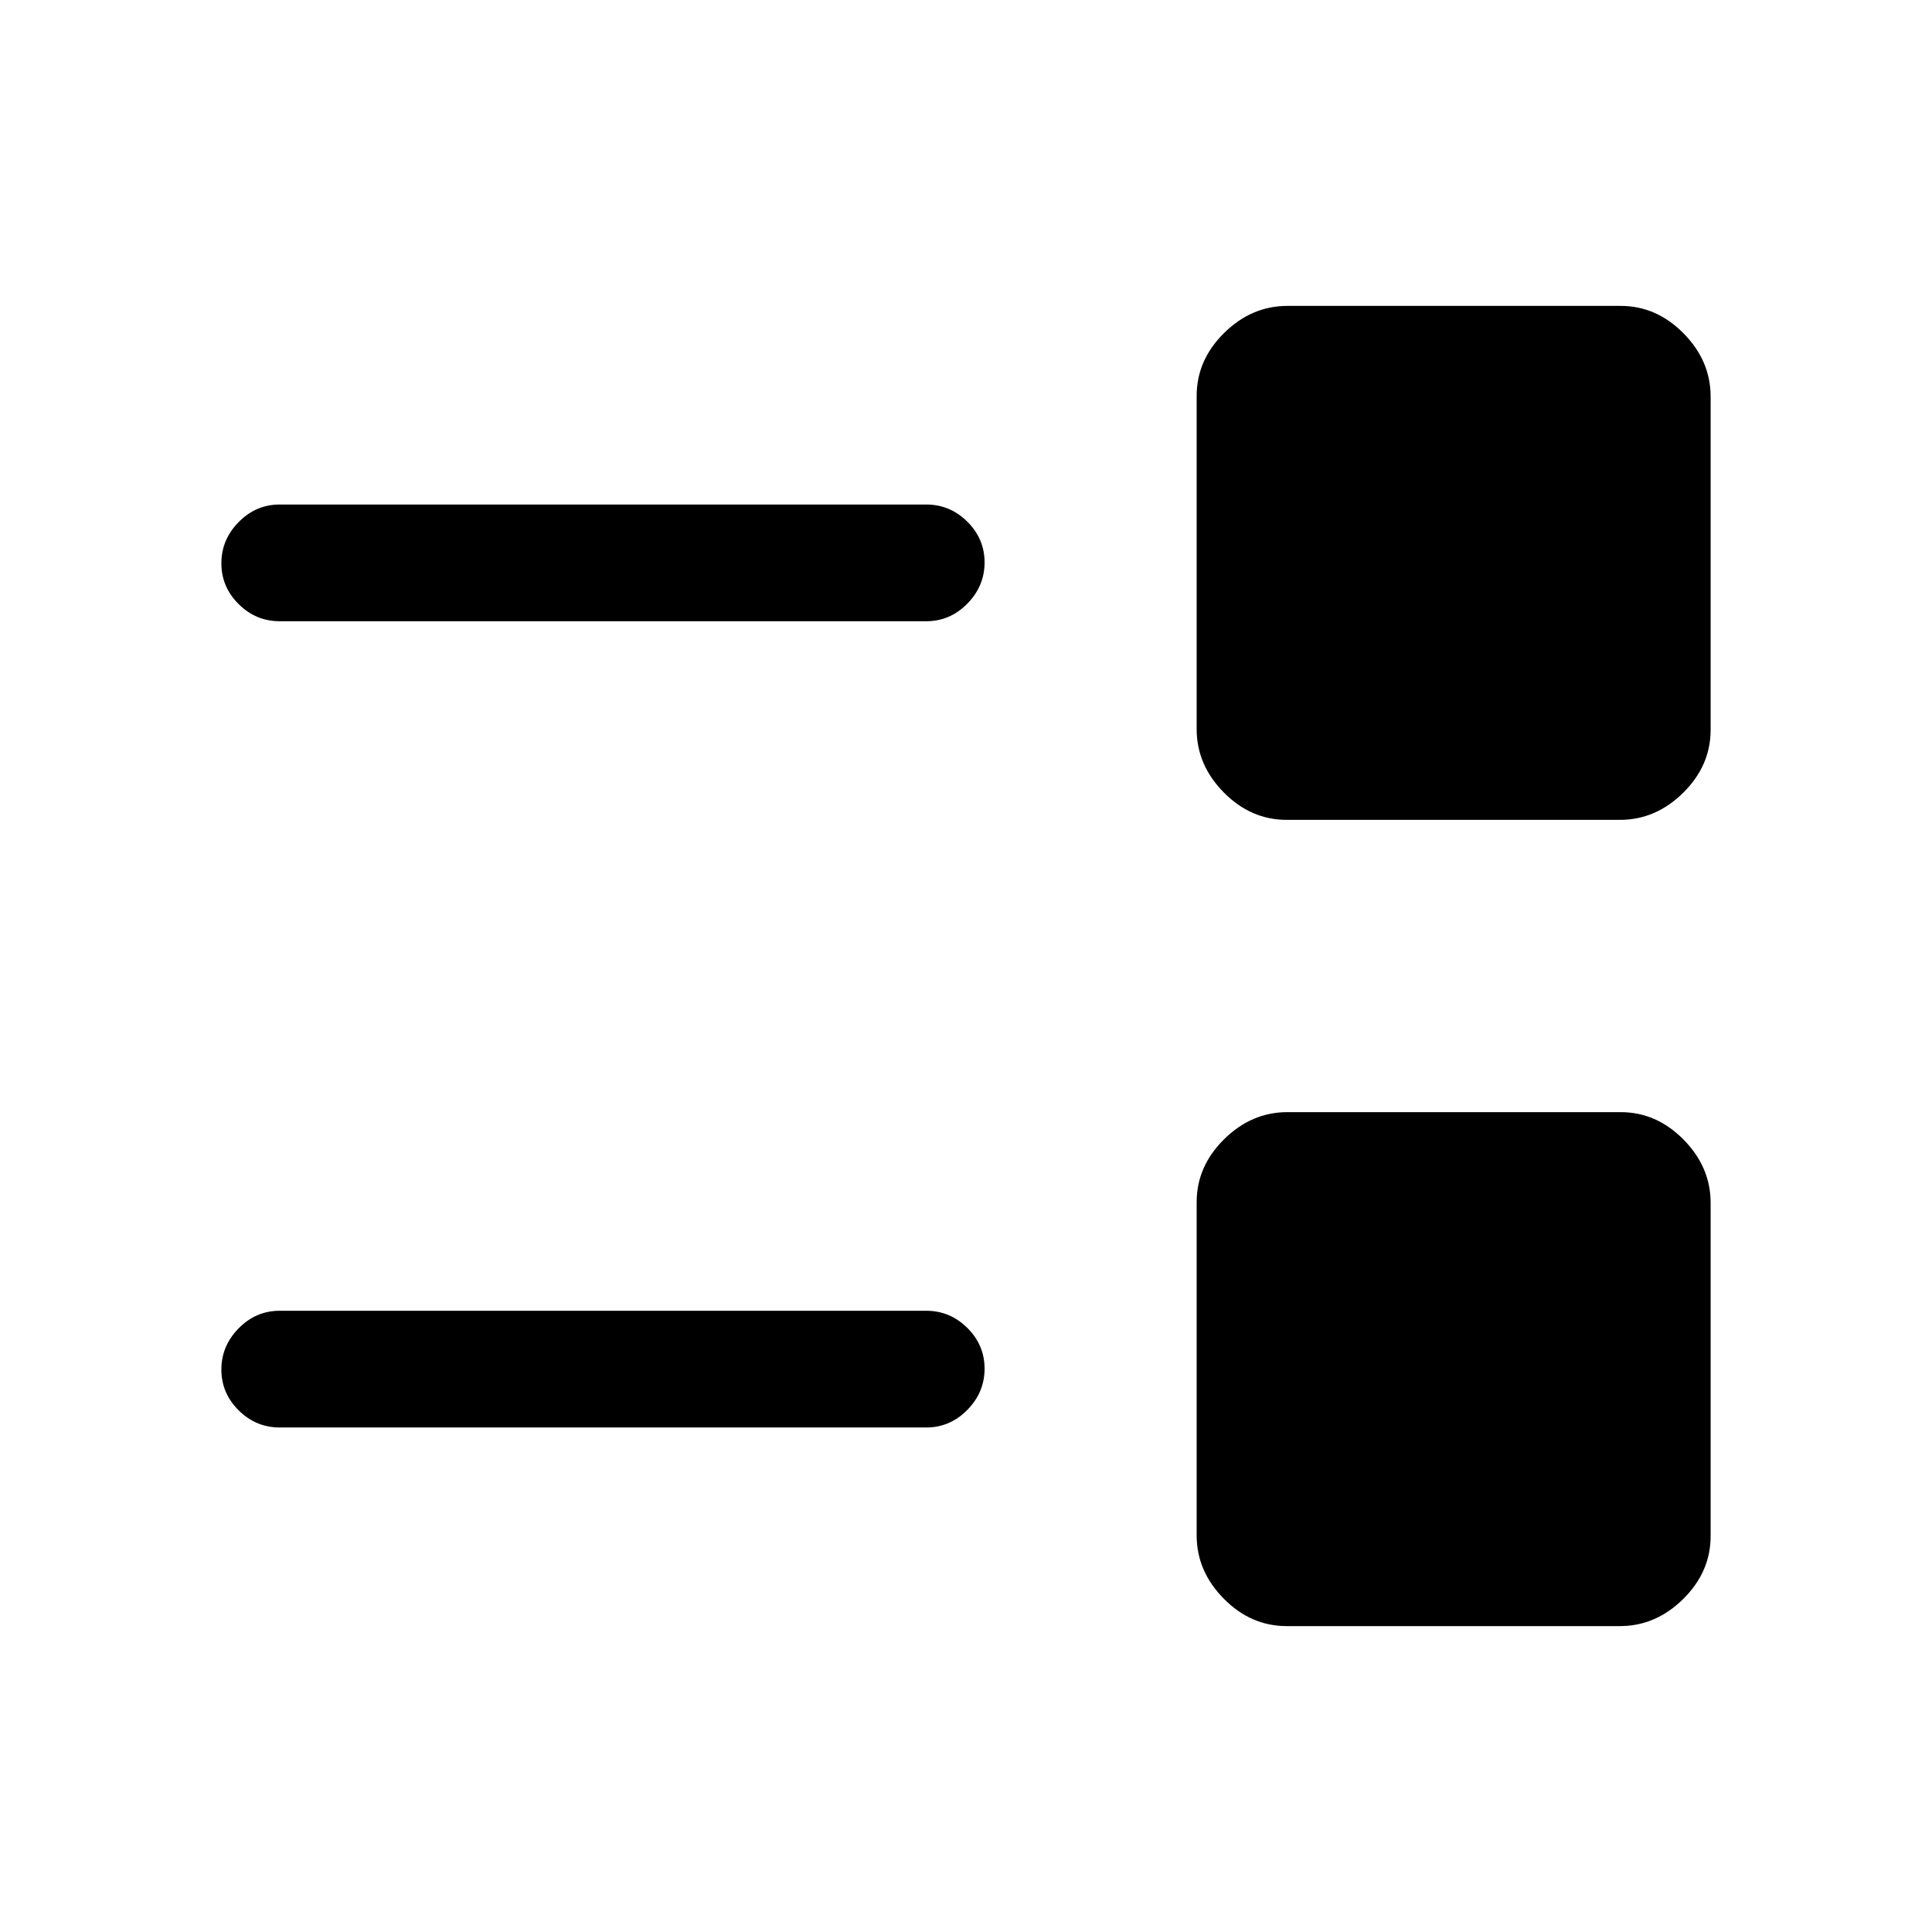<svg xmlns="http://www.w3.org/2000/svg" height="20" viewBox="0 -960 960 960" width="20"><path d="M639.352-152q-17.814 0-31.275-13.637-13.462-13.638-13.462-31.451v-165.56q0-17.814 13.638-31.275 13.637-13.462 31.45-13.462h165.561q17.813 0 31.275 13.638Q850-380.11 850-362.297v165.561q0 17.813-13.637 31.275Q822.725-152 804.912-152h-165.56ZM139-250.692q-11.839 0-20.419-8.52-8.581-8.521-8.581-20.27 0-11.749 8.581-20.48 8.58-8.73 20.419-8.73h321.231q11.838 0 20.419 8.52 8.581 8.52 8.581 20.269 0 11.749-8.581 20.48t-20.419 8.731H139Zm500.352-301.923q-17.814 0-31.275-13.638-13.462-13.637-13.462-31.45v-165.561q0-17.813 13.638-31.275Q621.89-808 639.703-808h165.561q17.813 0 31.275 13.637Q850-780.725 850-762.912v165.56q0 17.814-13.637 31.275-13.638 13.462-31.451 13.462h-165.56ZM139-651.308q-11.839 0-20.419-8.52-8.581-8.52-8.581-20.269 0-11.749 8.581-20.48 8.58-8.731 20.419-8.731h321.231q11.838 0 20.419 8.52 8.581 8.521 8.581 20.27 0 11.749-8.581 20.48-8.581 8.73-20.419 8.73H139Z"/></svg>